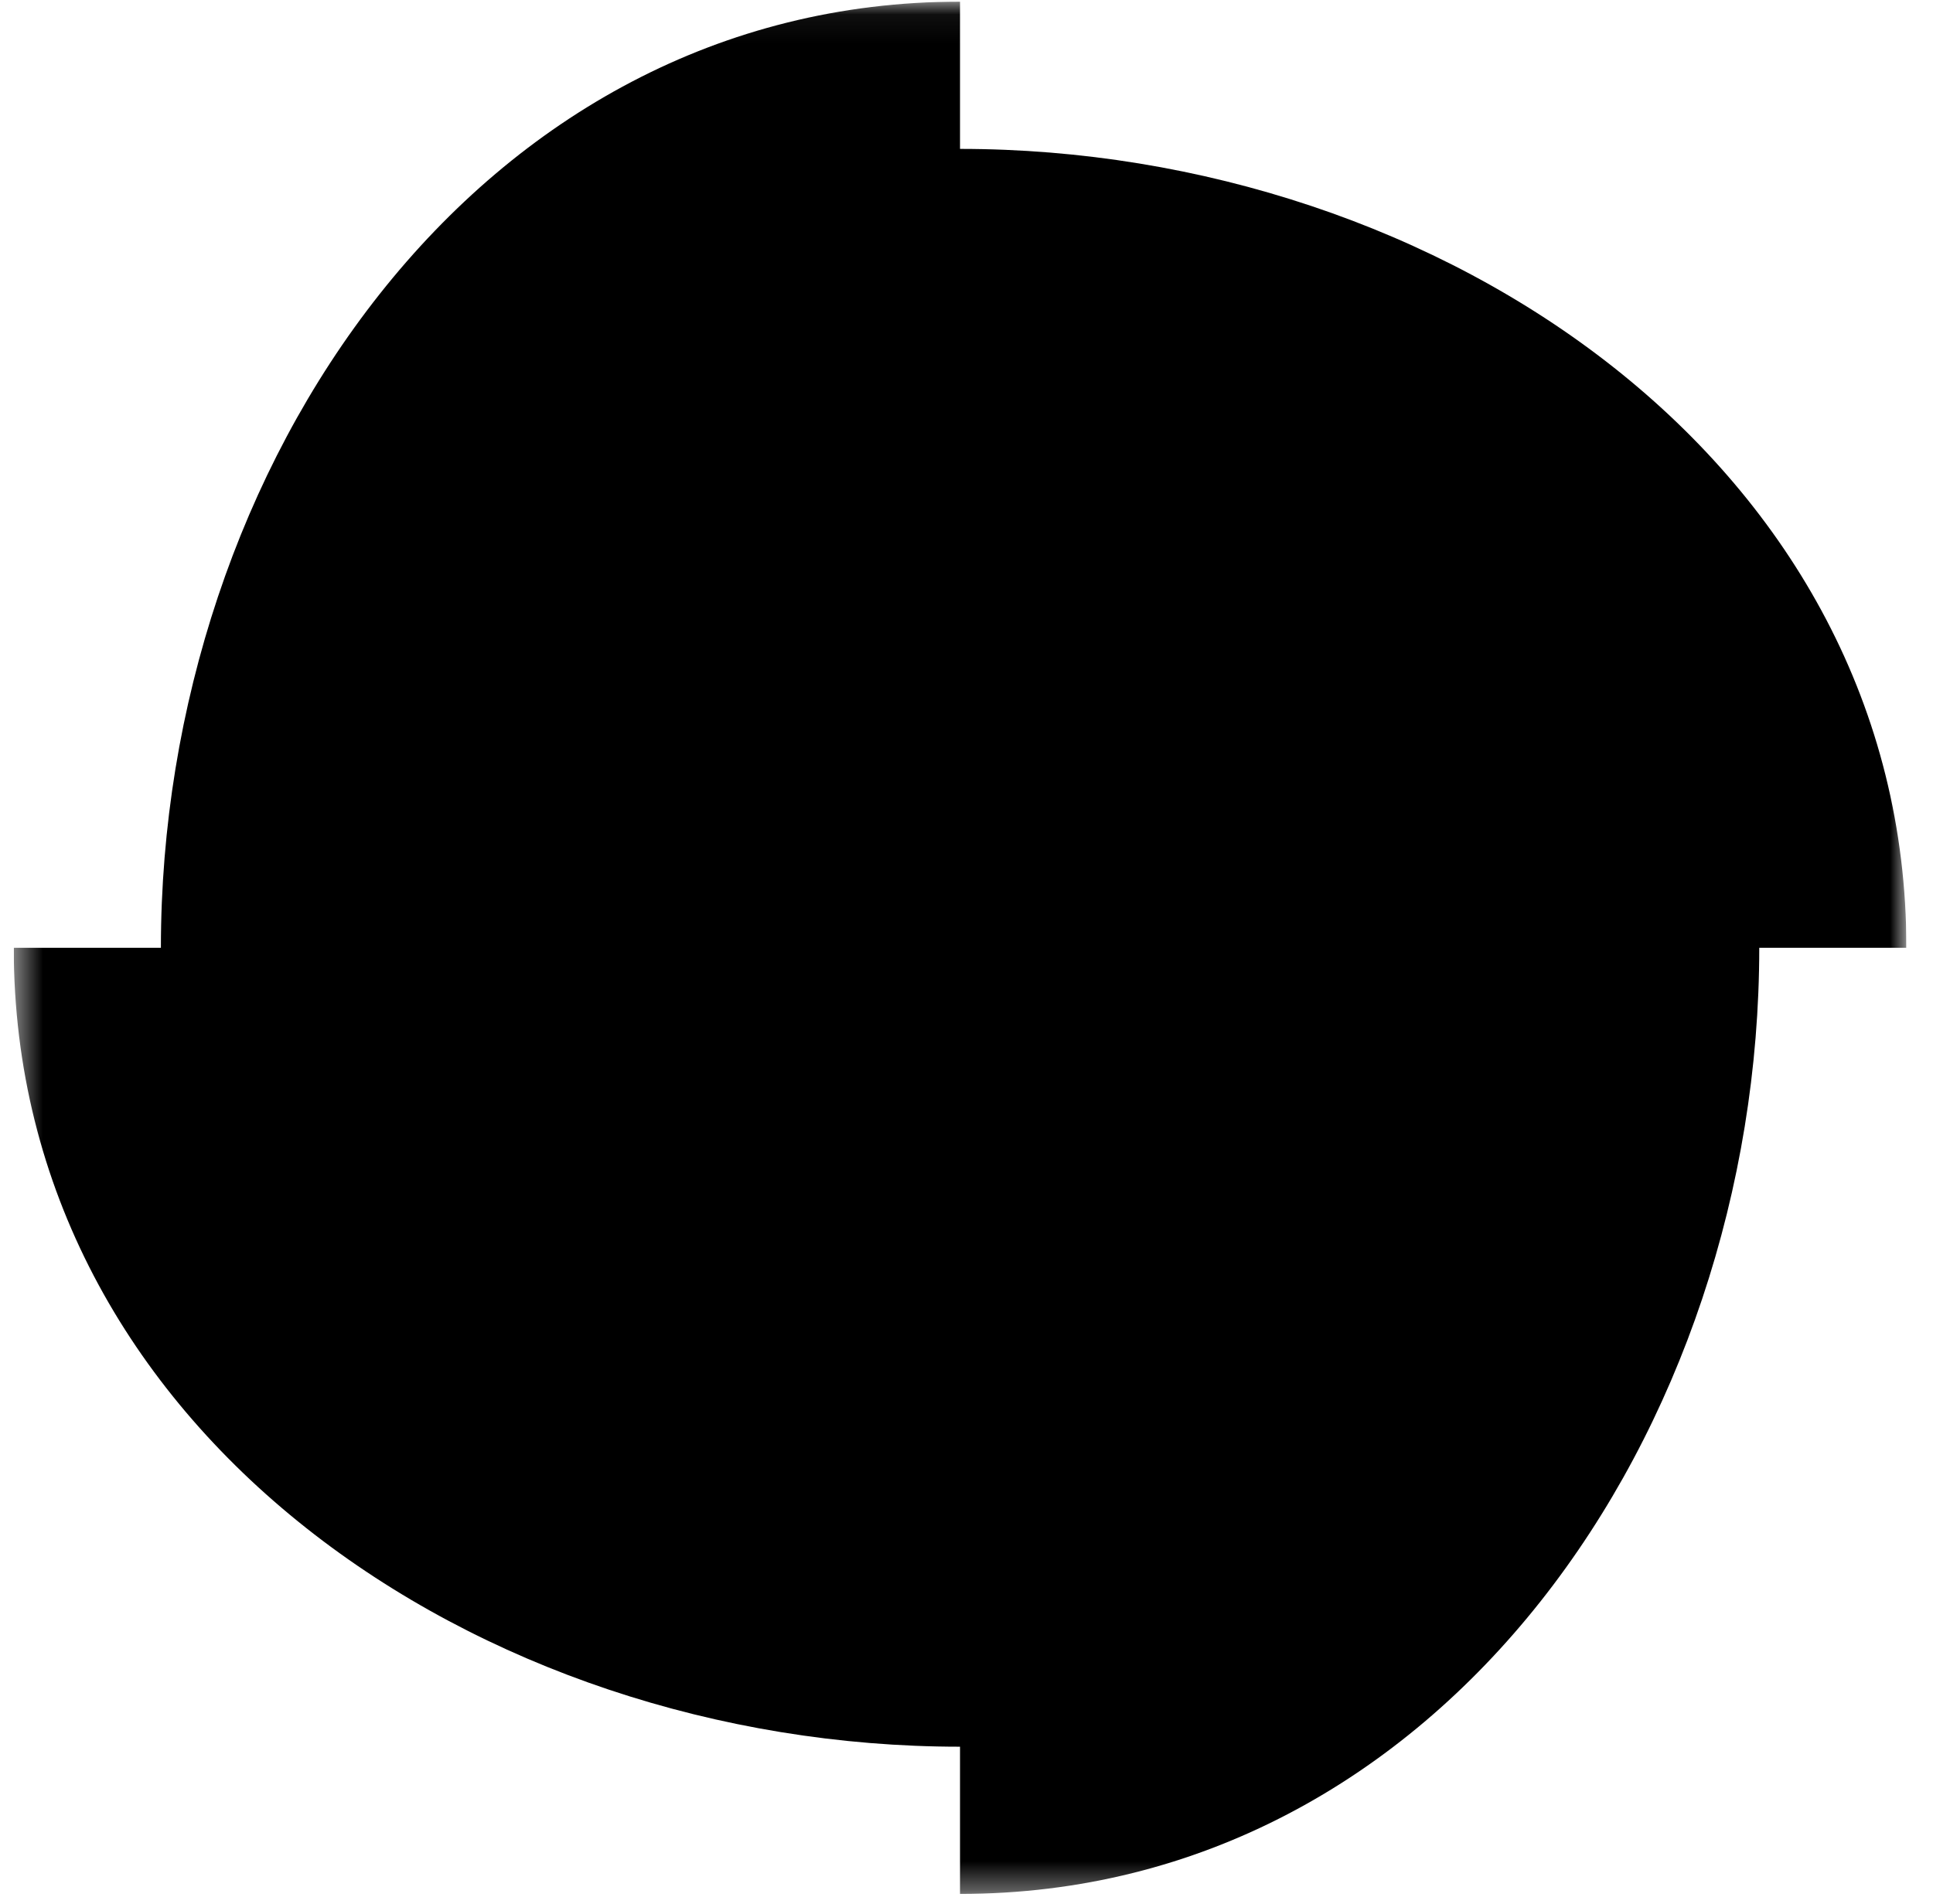 <svg width="68" height="67" viewBox="0 0 68 67" fill="none"
    xmlns="http://www.w3.org/2000/svg">
    <g clip-path="url(#clip0_231_415)">
        <mask id="mask0_231_415" style="mask-type:luminance" maskUnits="userSpaceOnUse" x="0" y="0" width="68" height="67">
            <path d="M67.064 0.058H0.484V66.639H67.064V0.058Z" fill="white"/>
        </mask>
        <g mask="url(#mask0_231_415)">
            <path d="M33.772 66.639V61.459C16.816 61.459 0.484 50.304 0.484 33.349H5.66C5.66 16.393 16.816 0.058 33.772 0.058V5.239C50.729 5.239 67.064 16.393 67.064 33.349H61.888C61.888 50.304 50.729 66.639 33.772 66.639Z" fill="#000"/>
        </g>
    </g>
    <defs>
        <clipPath id="clip0_231_415">
            <rect width="66.581" height="66.581" fill="white" transform="translate(0.484 0.058)"/>
        </clipPath>
    </defs>
</svg>
